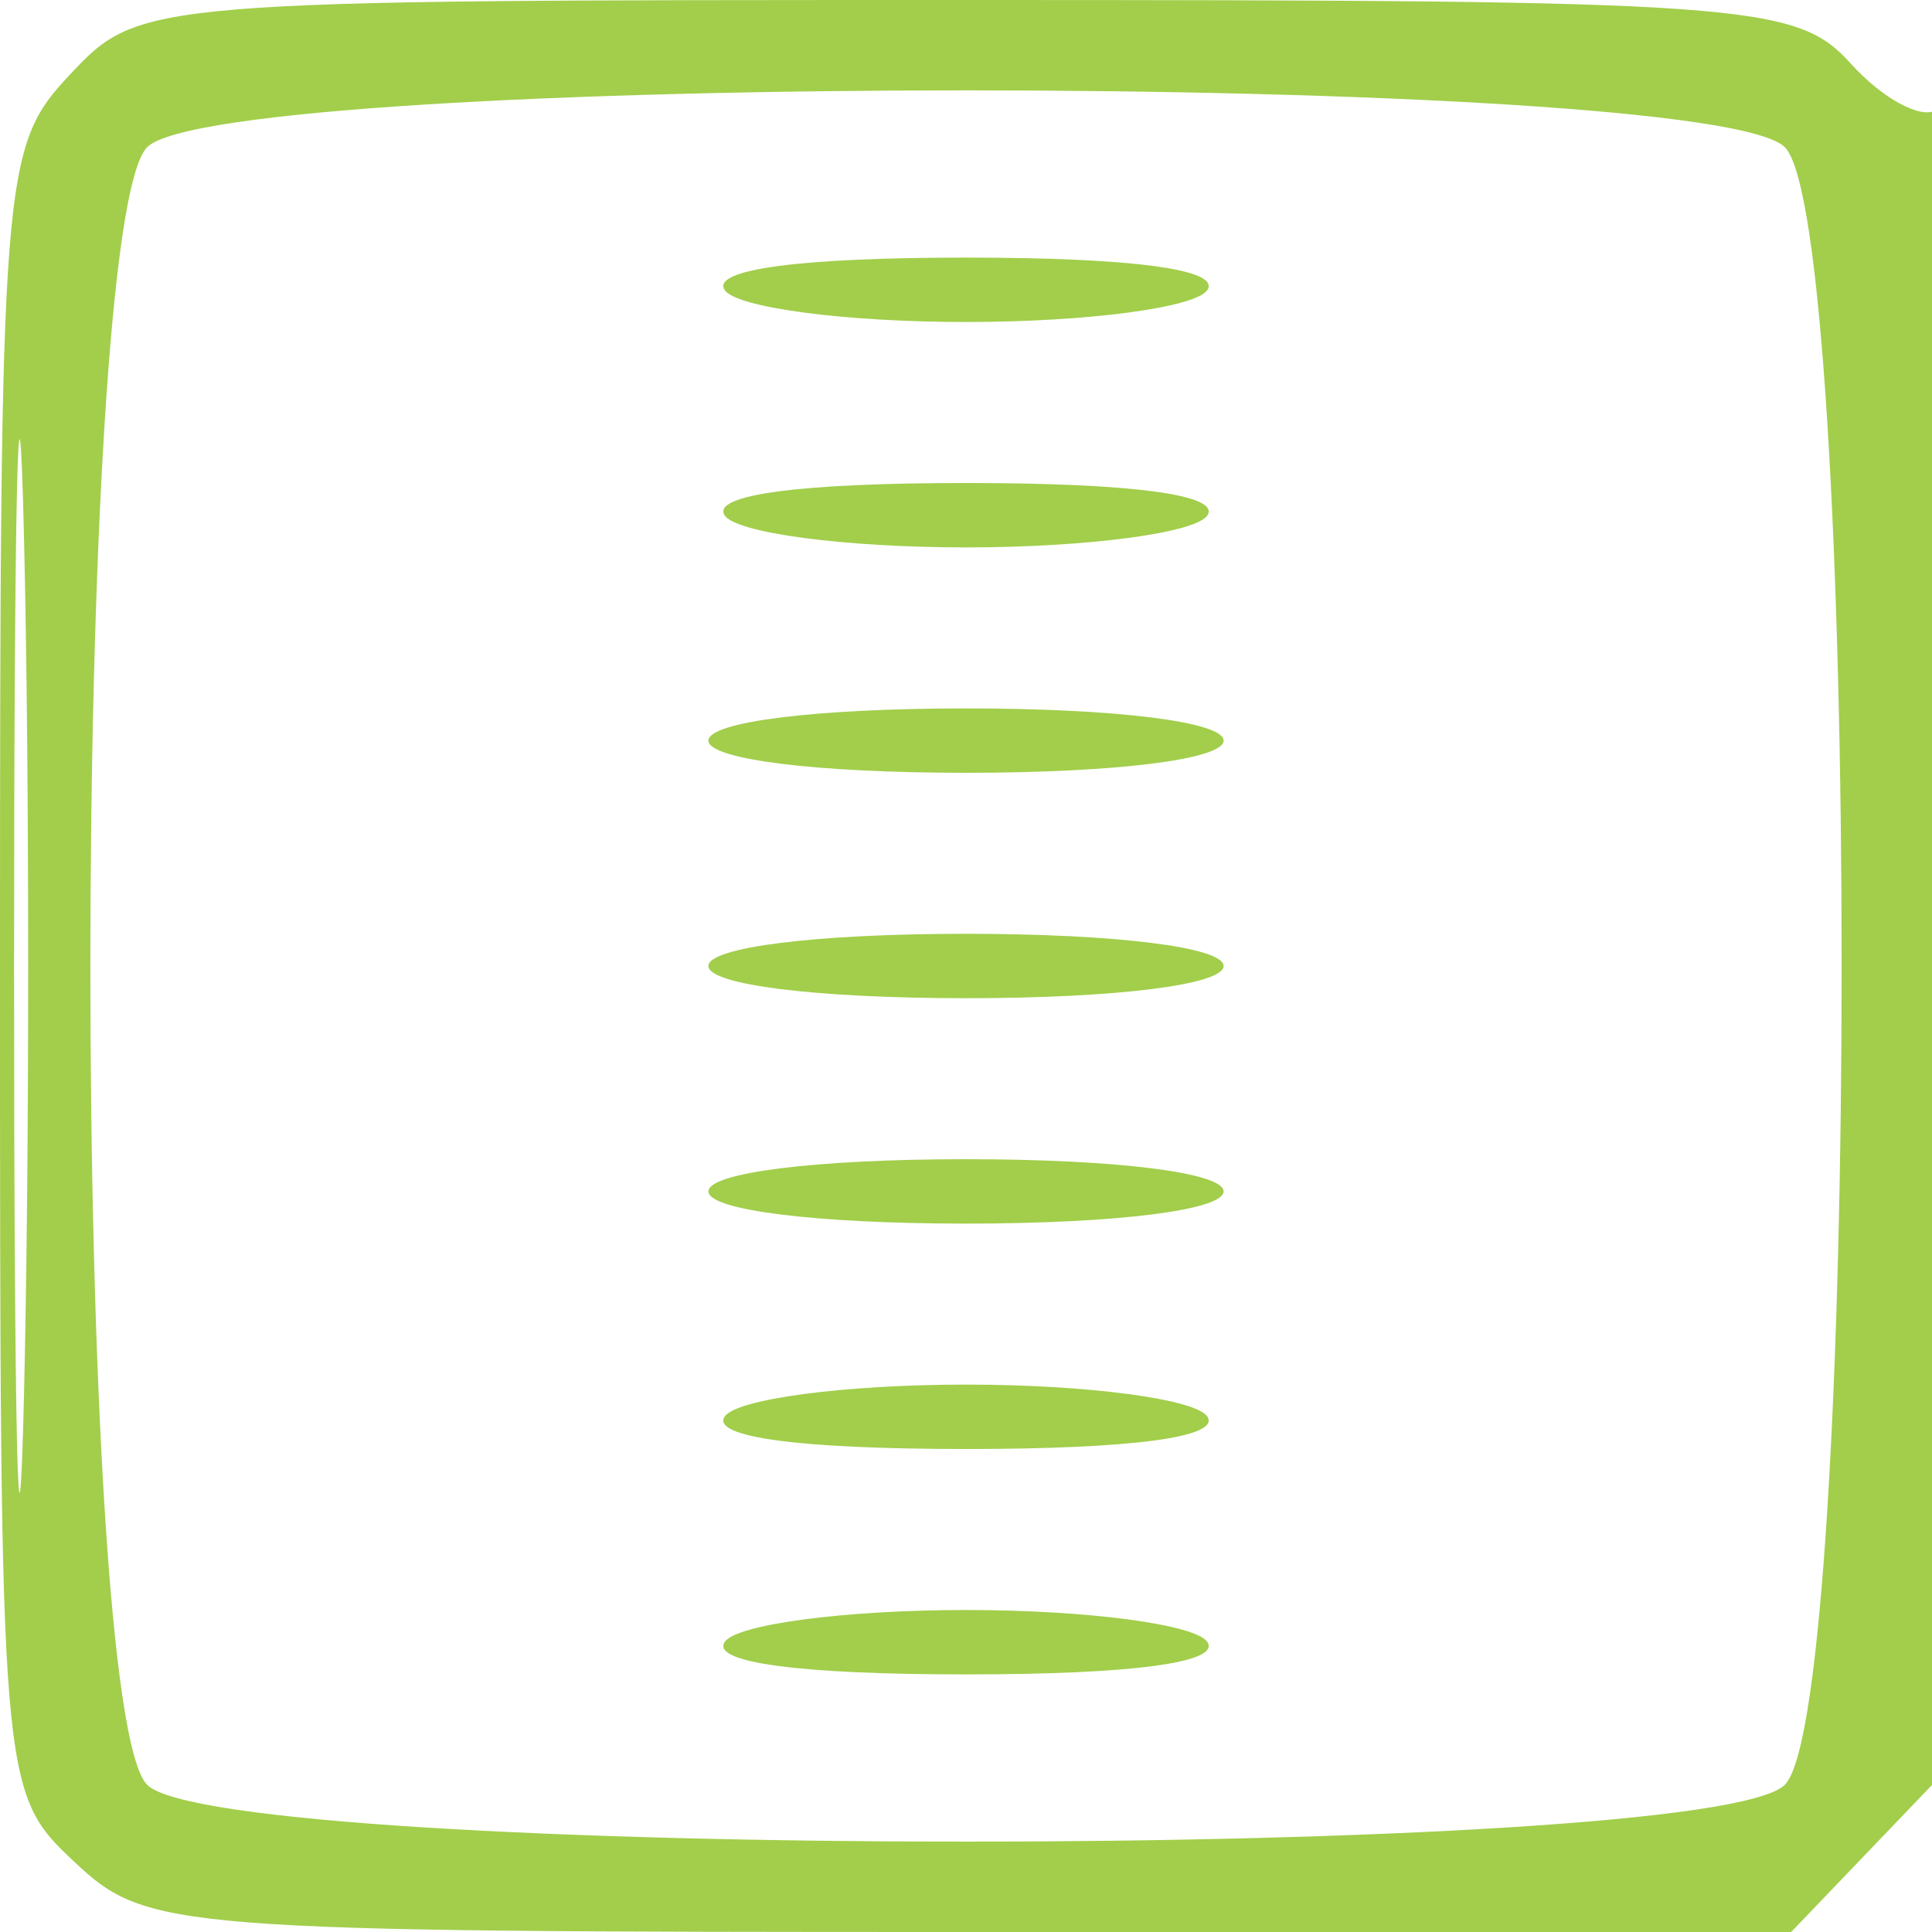 <svg viewBox="0 0 60 60" xmlns="http://www.w3.org/2000/svg">
	<path fill-rule="evenodd" fill="#A2CE4B" stroke="none" d="M 2.174 2.314 C 0.059 4.566, 0 5.323, -0 30.140 C -0 55.514, 0.012 55.663, 2.314 57.826 C 4.566 59.941, 5.324 60, 30.127 60 L 55.626 60 58.313 57.195 L 61 54.391 61 28.636 C 61 14.370, 60.614 3.121, 60.134 3.417 C 59.657 3.712, 58.462 3.063, 57.479 1.976 C 55.786 0.106, 54.318 0, 30.019 0 C 4.479 0, 4.338 0.012, 2.174 2.314 M 4.571 4.571 C 2.218 6.925, 2.218 53.075, 4.571 55.429 C 6.925 57.782, 53.075 57.782, 55.429 55.429 C 57.782 53.075, 57.782 6.925, 55.429 4.571 C 53.075 2.218, 6.925 2.218, 4.571 4.571 M 0.437 30 C 0.437 44.575, 0.577 50.537, 0.747 43.250 C 0.918 35.962, 0.918 24.037, 0.747 16.750 C 0.577 9.462, 0.437 15.425, 0.437 30 M 22.500 9 C 22.840 9.550, 26.215 10, 30 10 C 33.785 10, 37.160 9.550, 37.500 9 C 37.893 8.365, 35.157 8, 30 8 C 24.843 8, 22.107 8.365, 22.500 9 M 22.500 16 C 22.840 16.550, 26.215 17, 30 17 C 33.785 17, 37.160 16.550, 37.500 16 C 37.893 15.365, 35.157 15, 30 15 C 24.843 15, 22.107 15.365, 22.500 16 M 22 23 C 22 23.583, 25.333 24, 30 24 C 34.667 24, 38 23.583, 38 23 C 38 22.417, 34.667 22, 30 22 C 25.333 22, 22 22.417, 22 23 M 22 30 C 22 30.583, 25.333 31, 30 31 C 34.667 31, 38 30.583, 38 30 C 38 29.417, 34.667 29, 30 29 C 25.333 29, 22 29.417, 22 30 M 22 37 C 22 37.583, 25.333 38, 30 38 C 34.667 38, 38 37.583, 38 37 C 38 36.417, 34.667 36, 30 36 C 25.333 36, 22 36.417, 22 37 M 22.500 44 C 22.107 44.635, 24.843 45, 30 45 C 35.157 45, 37.893 44.635, 37.500 44 C 37.160 43.450, 33.785 43, 30 43 C 26.215 43, 22.840 43.450, 22.500 44 M 22.500 51 C 22.107 51.635, 24.843 52, 30 52 C 35.157 52, 37.893 51.635, 37.500 51 C 37.160 50.450, 33.785 50, 30 50 C 26.215 50, 22.840 50.450, 22.500 51"></path>
</svg>